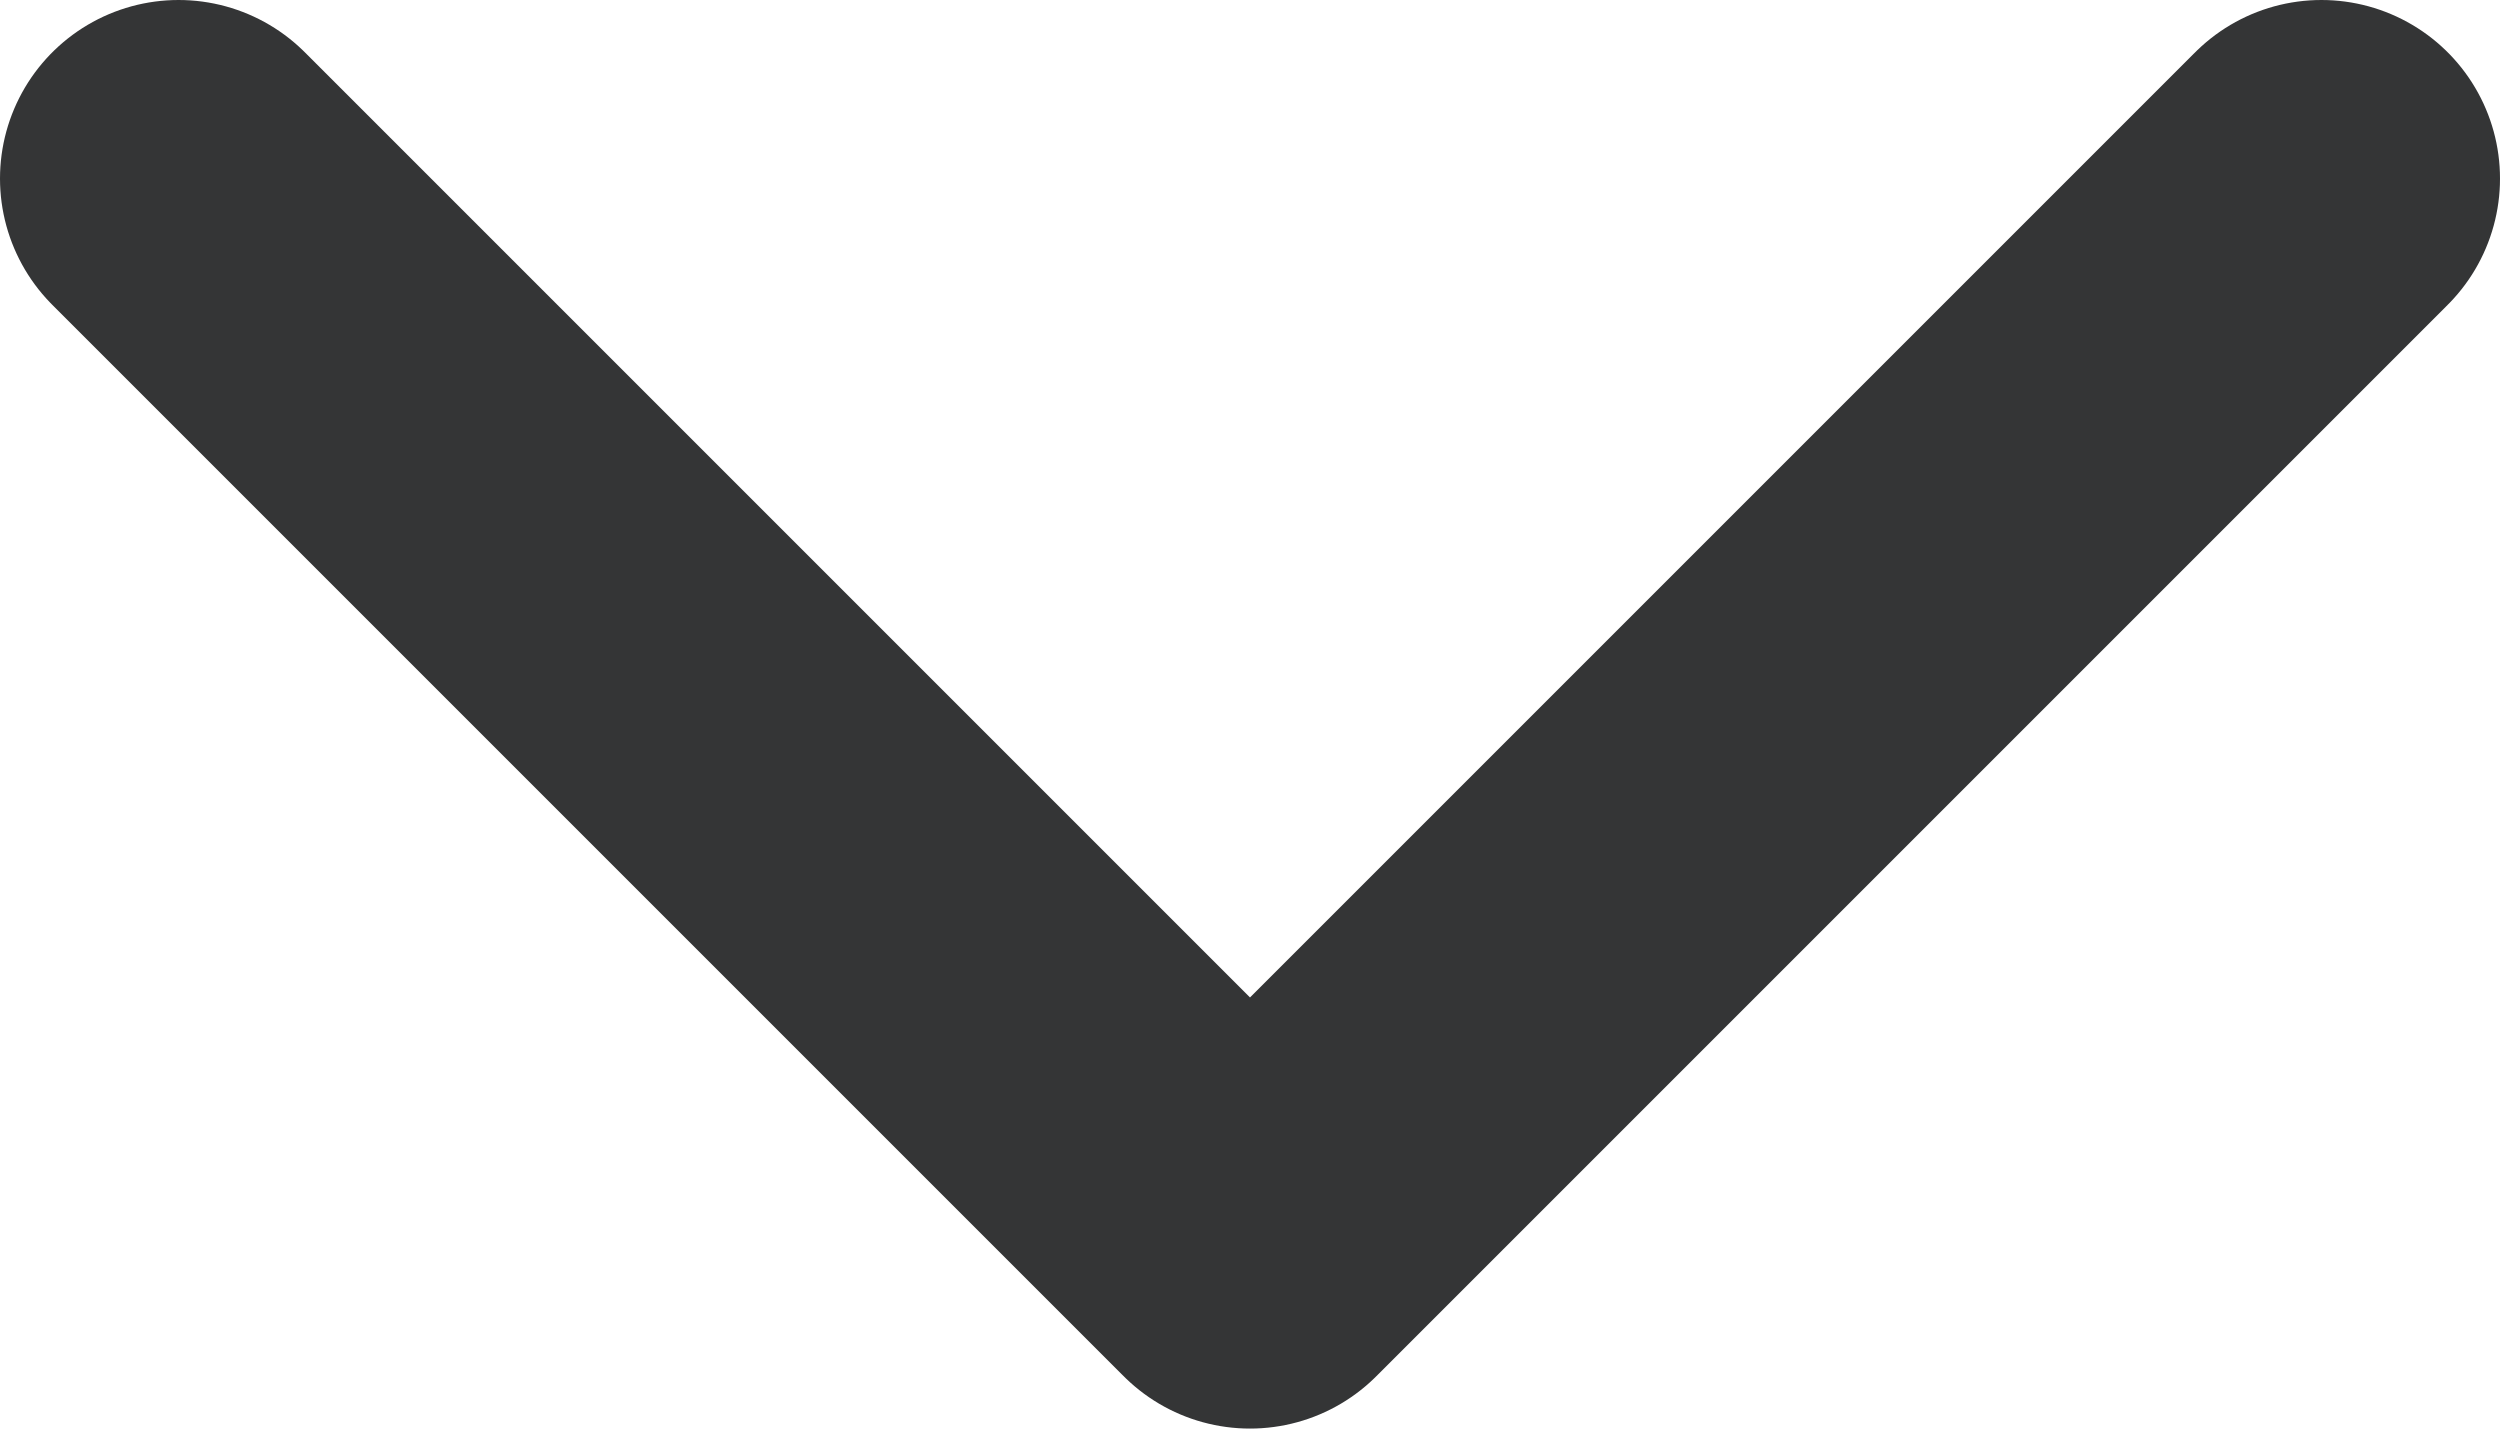<svg width="14" height="8" viewBox="0 0 14 8" fill="none" xmlns="http://www.w3.org/2000/svg">
<path d="M1 1L7 7L13 1" stroke="#343536" stroke-width="2" stroke-linecap="round" stroke-linejoin="round"/>
</svg>
